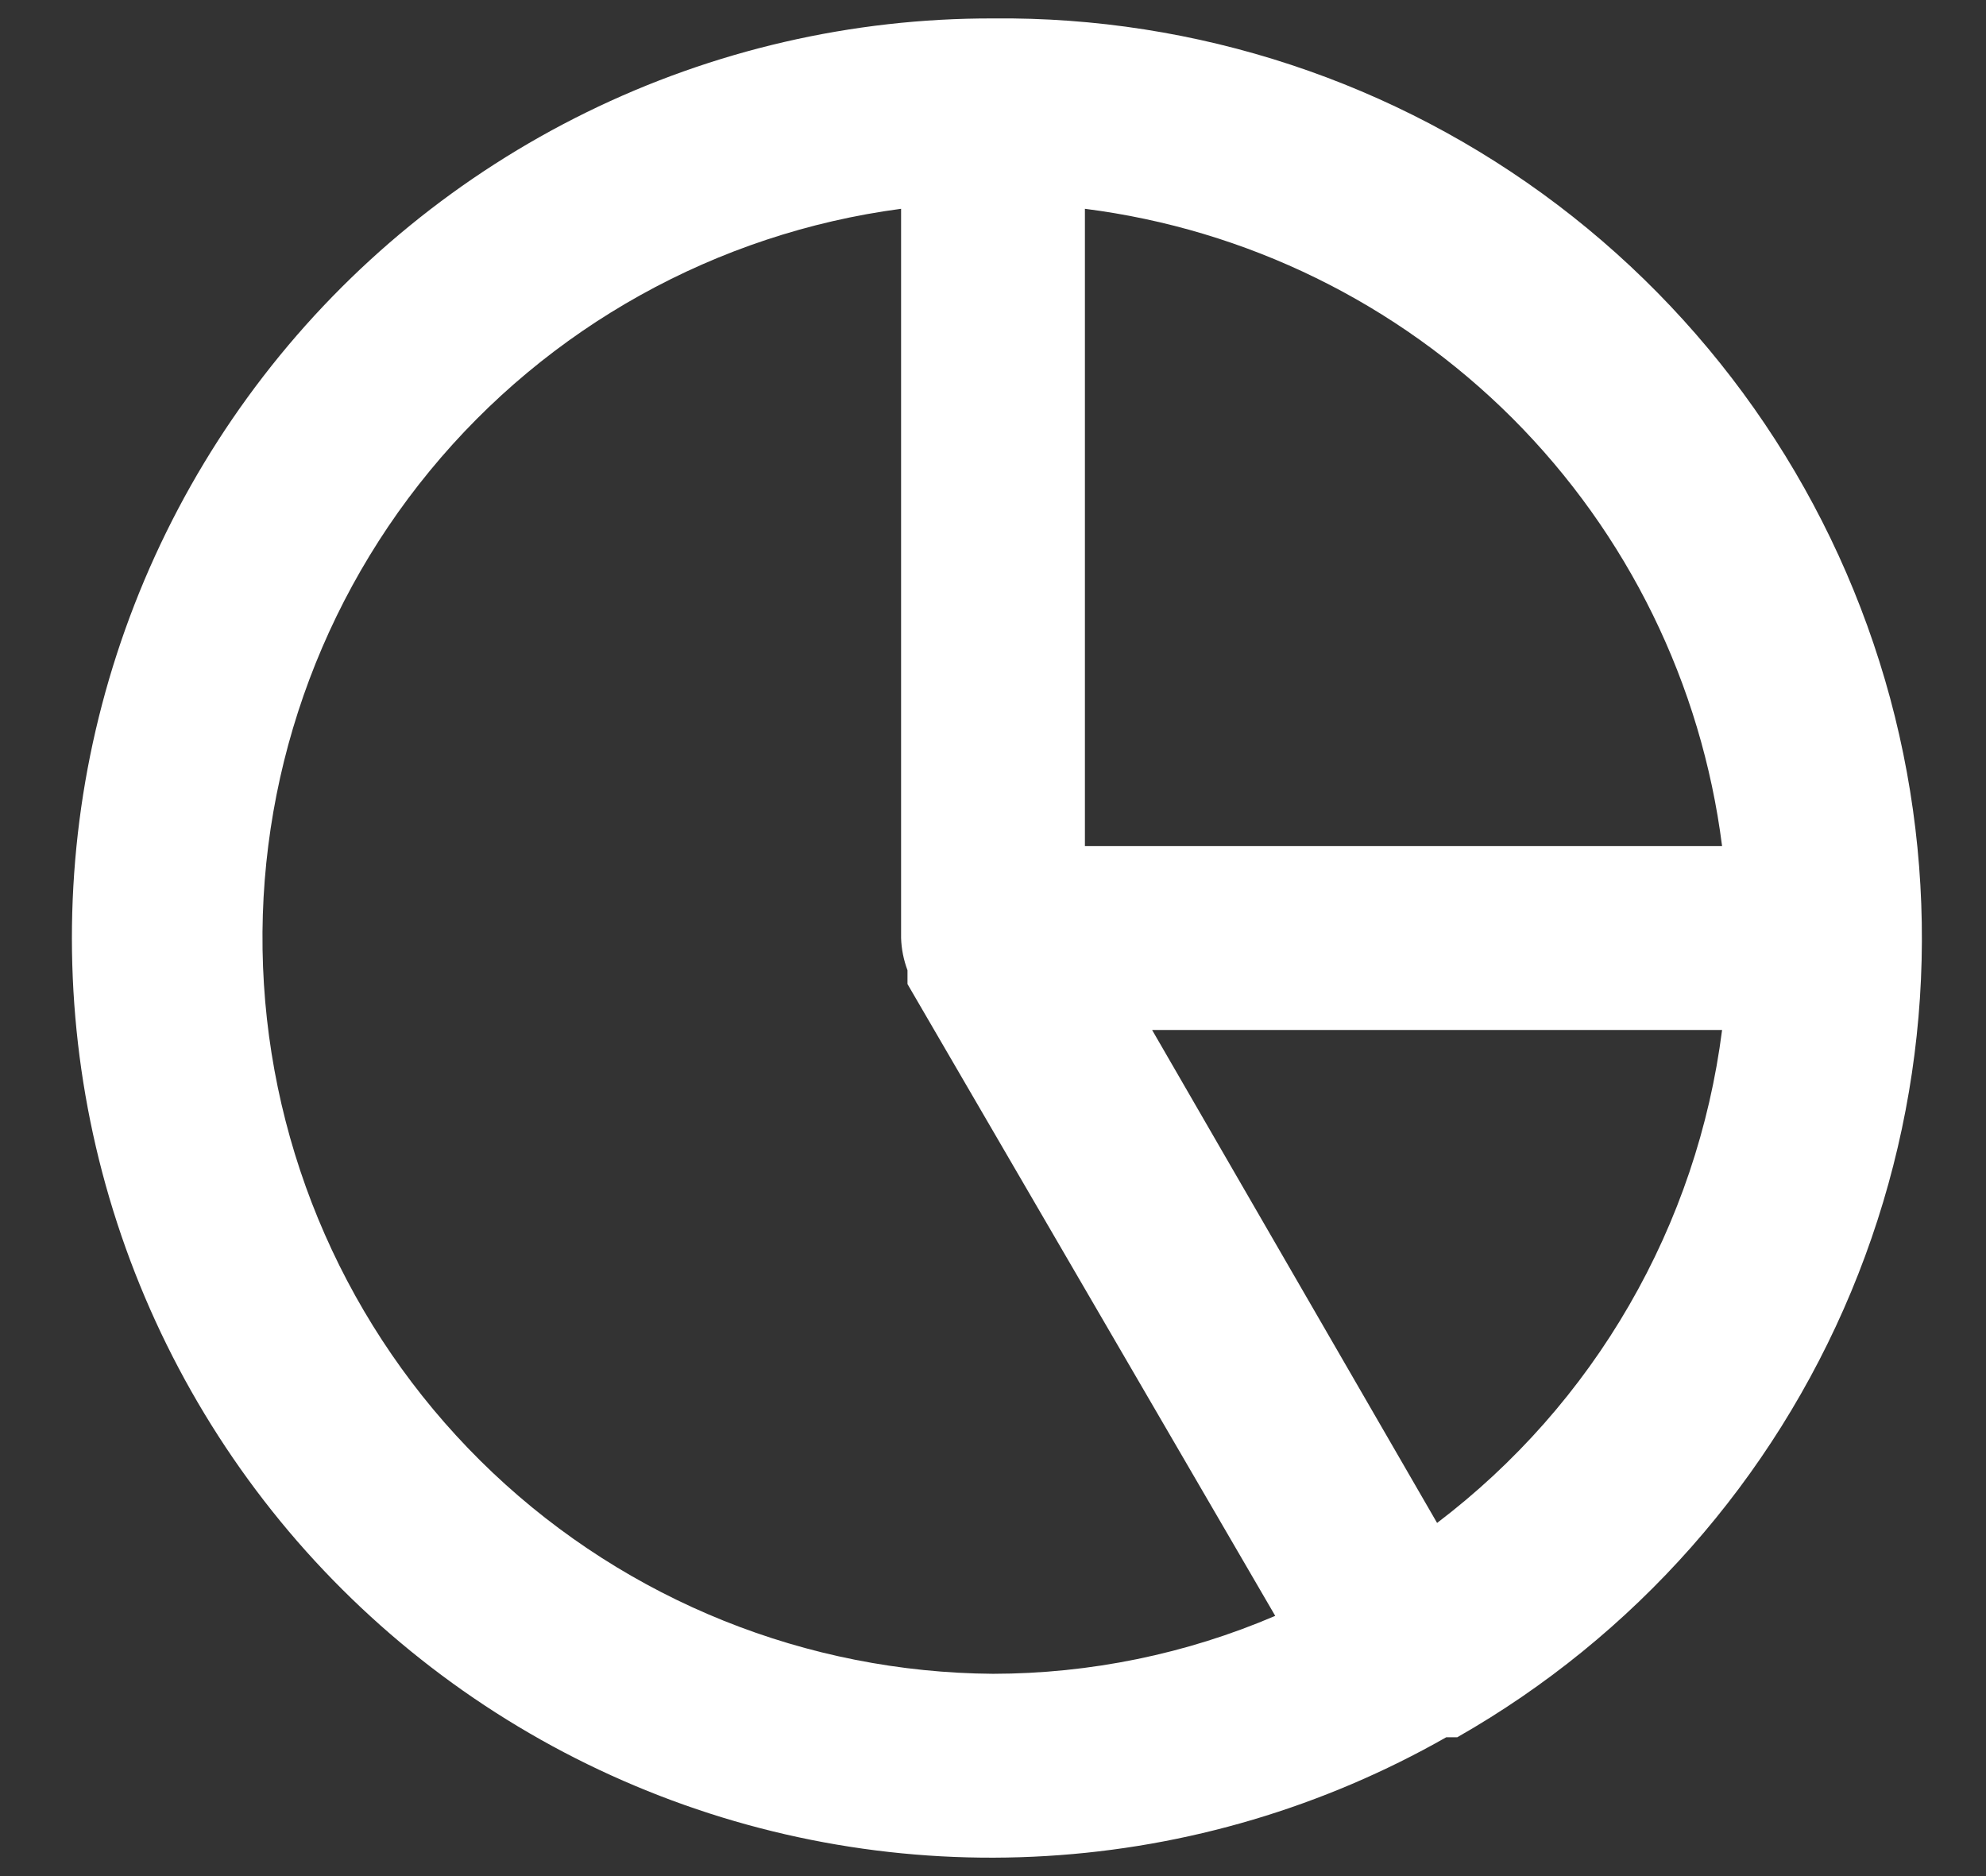 <svg width="18" height="17" viewBox="0 0 18 17" fill="none" xmlns="http://www.w3.org/2000/svg">
<rect x="0" y="0" width="18" height="17" fill="#333333" stroke="none"/>
<path d="M9 0.167C7.723 0.164 6.463 0.455 5.317 1.017C4.17 1.58 3.168 2.397 2.388 3.408C1.608 4.419 1.071 5.595 0.817 6.847C0.564 8.098 0.602 9.391 0.927 10.625C1.253 11.86 1.858 13.003 2.695 13.967C3.533 14.93 4.581 15.689 5.758 16.183C6.935 16.678 8.21 16.895 9.485 16.818C10.759 16.742 11.999 16.373 13.108 15.742H13.167H13.208C14.813 14.828 16.068 13.408 16.778 11.704C17.488 10 17.612 8.108 17.131 6.326C16.649 4.544 15.589 2.972 14.118 1.857C12.646 0.742 10.846 0.148 9 0.167ZM9.833 1.892C11.3 2.078 12.663 2.746 13.709 3.791C14.754 4.837 15.422 6.2 15.608 7.667H9.833V1.892ZM9 15.167C7.312 15.155 5.691 14.504 4.465 13.344C3.239 12.184 2.498 10.602 2.392 8.918C2.286 7.233 2.823 5.571 3.895 4.267C4.967 2.963 6.493 2.114 8.167 1.892V8.5C8.17 8.6 8.19 8.698 8.225 8.792V8.858V8.917L11.558 14.642C10.75 14.988 9.88 15.166 9 15.167ZM13.025 13.8L10.442 9.333H15.608C15.496 10.212 15.21 11.06 14.766 11.827C14.323 12.594 13.731 13.264 13.025 13.8Z" fill="white"/>
</svg>
